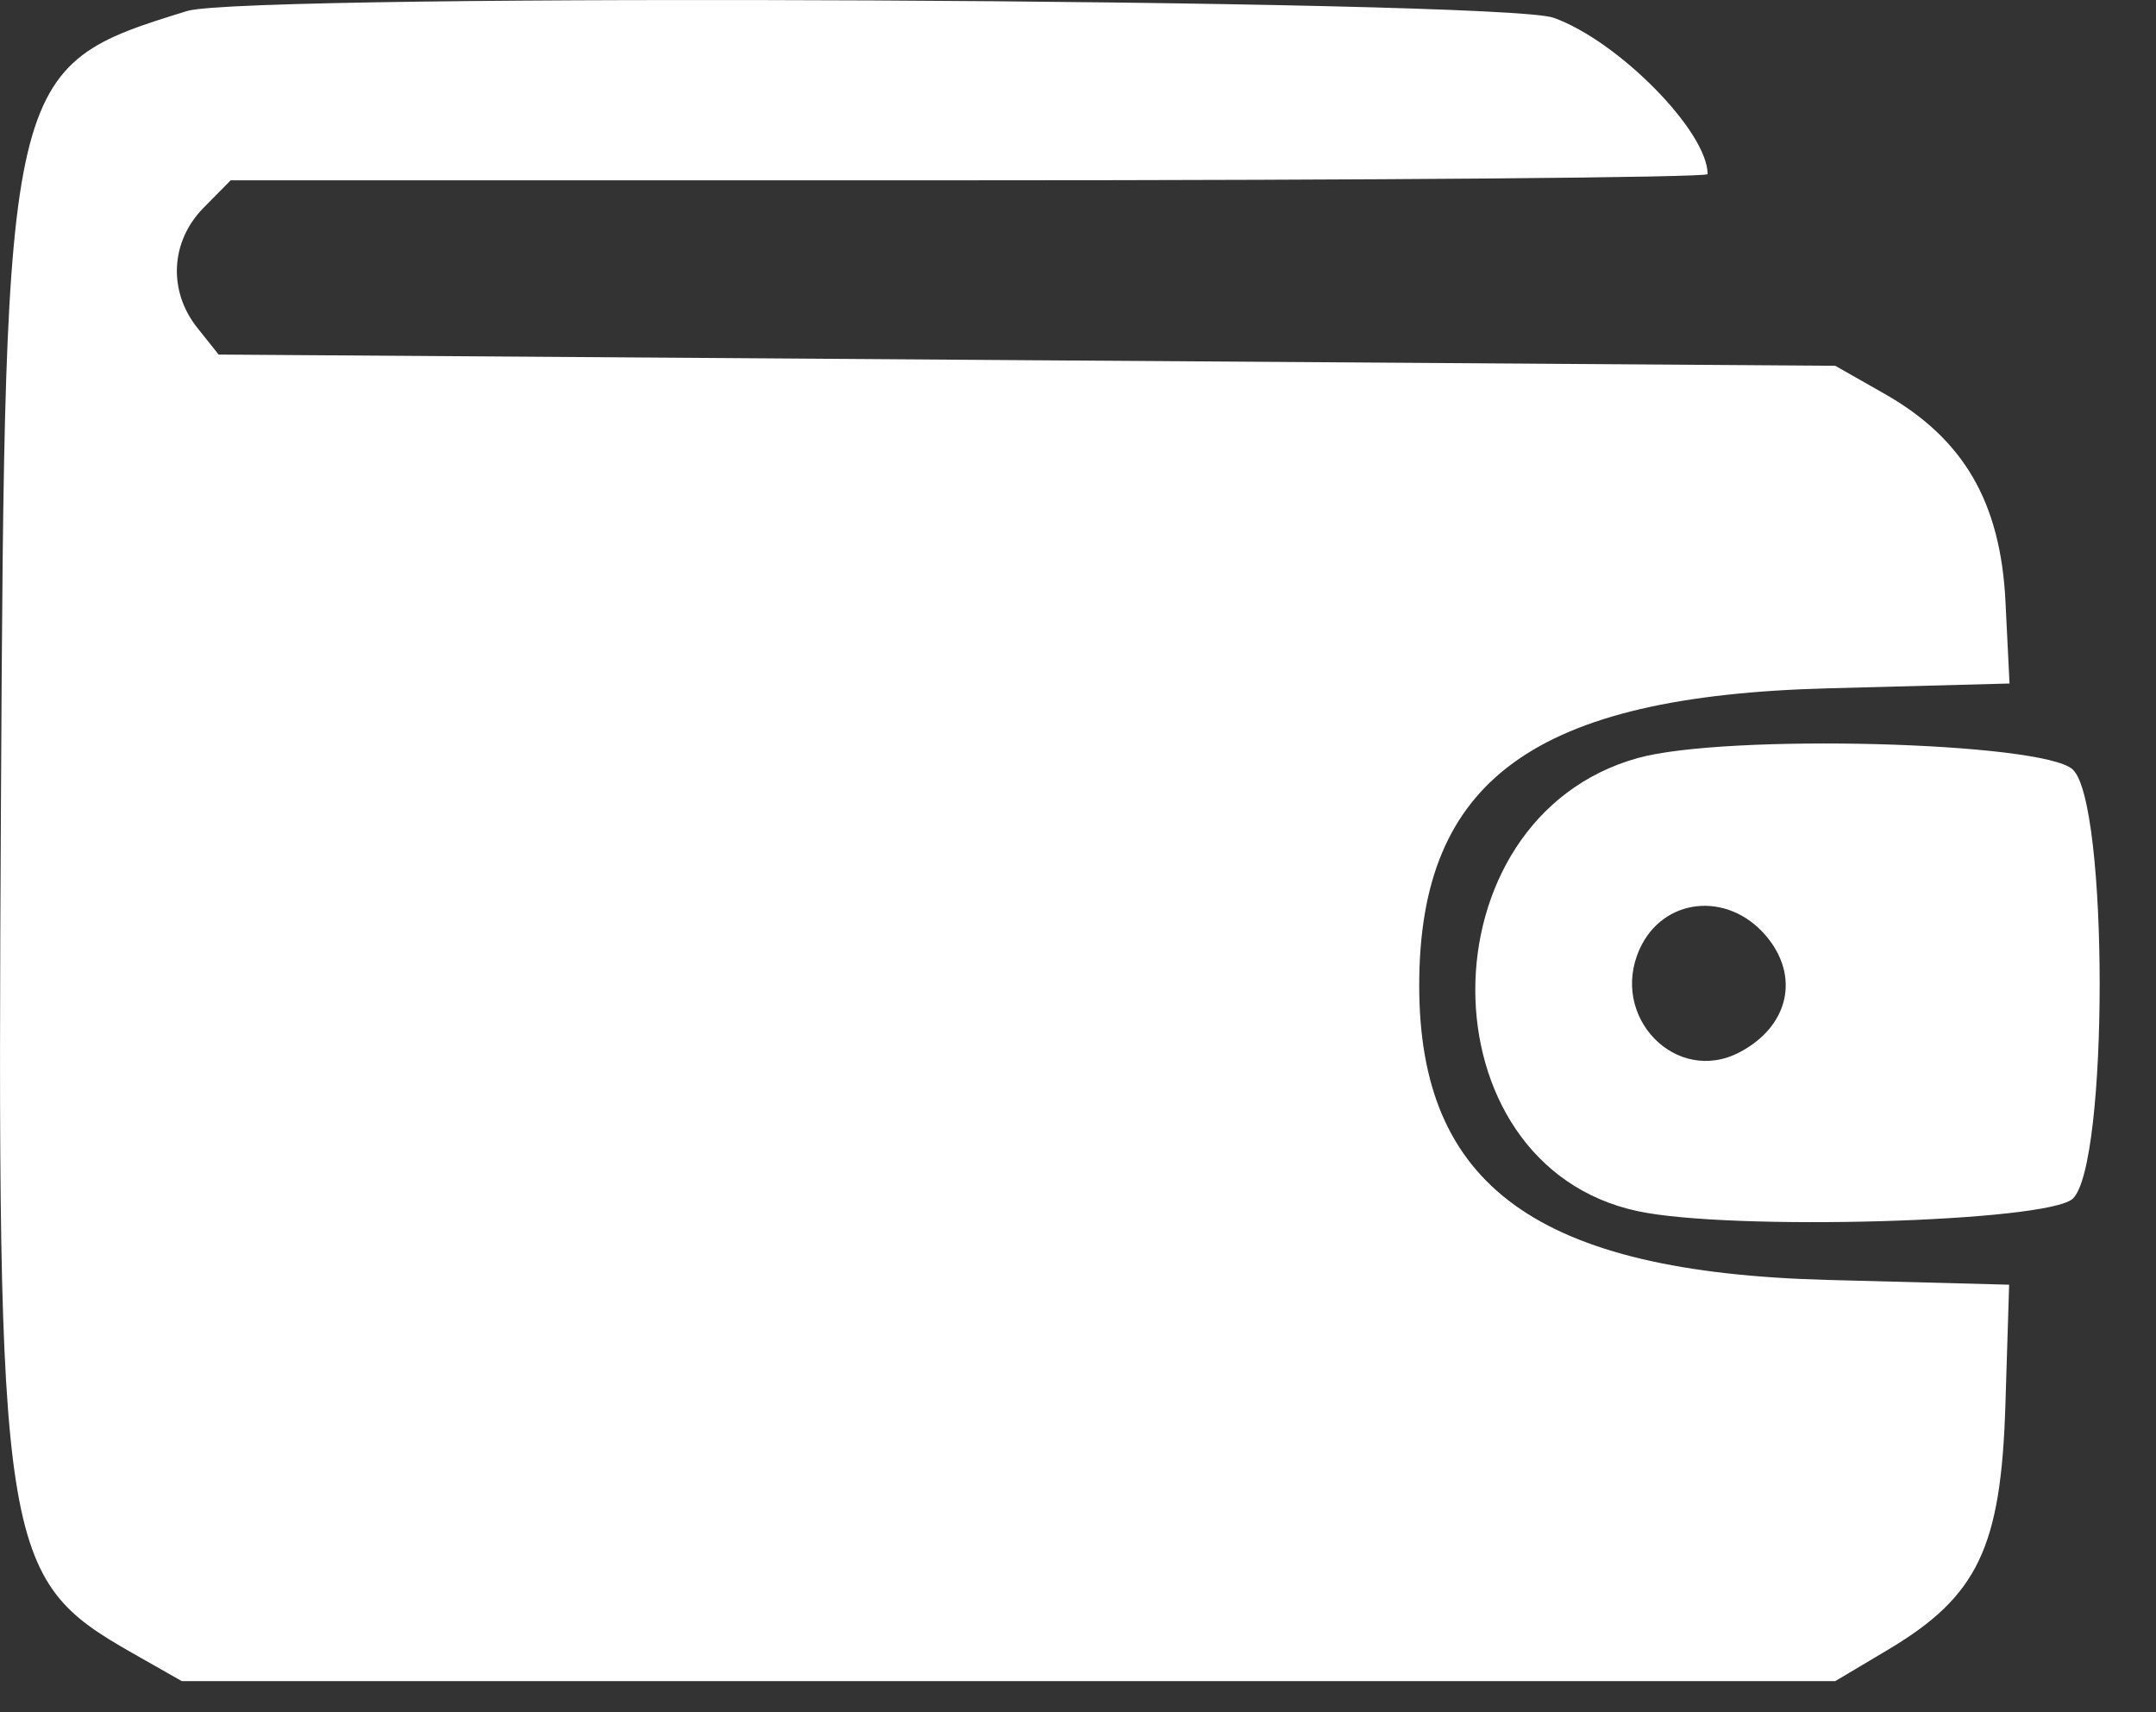 <svg width="34" height="27" viewBox="0 0 34 27" fill="none" xmlns="http://www.w3.org/2000/svg">
<rect x="0" y="0" width="34" height="27" fill="#333333" stroke="none"/>
<path fill-rule="evenodd" clip-rule="evenodd" d="M2.953 0.173C0.092 1.054 0.078 1.116 0.015 12.64C-0.05 24.467 0.015 24.888 2.087 26.066L2.867 26.509H15.904H28.942L29.777 26.012C31.187 25.172 31.556 24.403 31.625 22.157L31.684 20.258L28.826 20.183C24.251 20.062 22.376 18.708 22.381 15.528C22.386 12.294 24.205 10.975 28.829 10.854L31.69 10.778L31.626 9.481C31.548 7.918 30.966 6.918 29.721 6.211L28.942 5.768L16.195 5.68L3.448 5.591L3.114 5.172C2.648 4.59 2.687 3.807 3.209 3.278L3.638 2.843H15.284C21.689 2.843 26.929 2.799 26.929 2.746C26.929 2.074 25.521 0.645 24.5 0.28C23.668 -0.017 3.889 -0.116 2.953 0.173ZM25.825 11.954C22.412 12.907 22.412 18.366 25.825 19.098C27.295 19.413 32.284 19.271 32.686 18.903C33.253 18.383 33.254 12.654 32.686 12.133C32.211 11.697 27.214 11.566 25.825 11.954ZM27.848 14.755C28.391 15.391 28.211 16.185 27.433 16.593C26.431 17.118 25.377 16.032 25.856 14.968C26.222 14.154 27.242 14.045 27.848 14.755Z" fill="white"/>
</svg>
